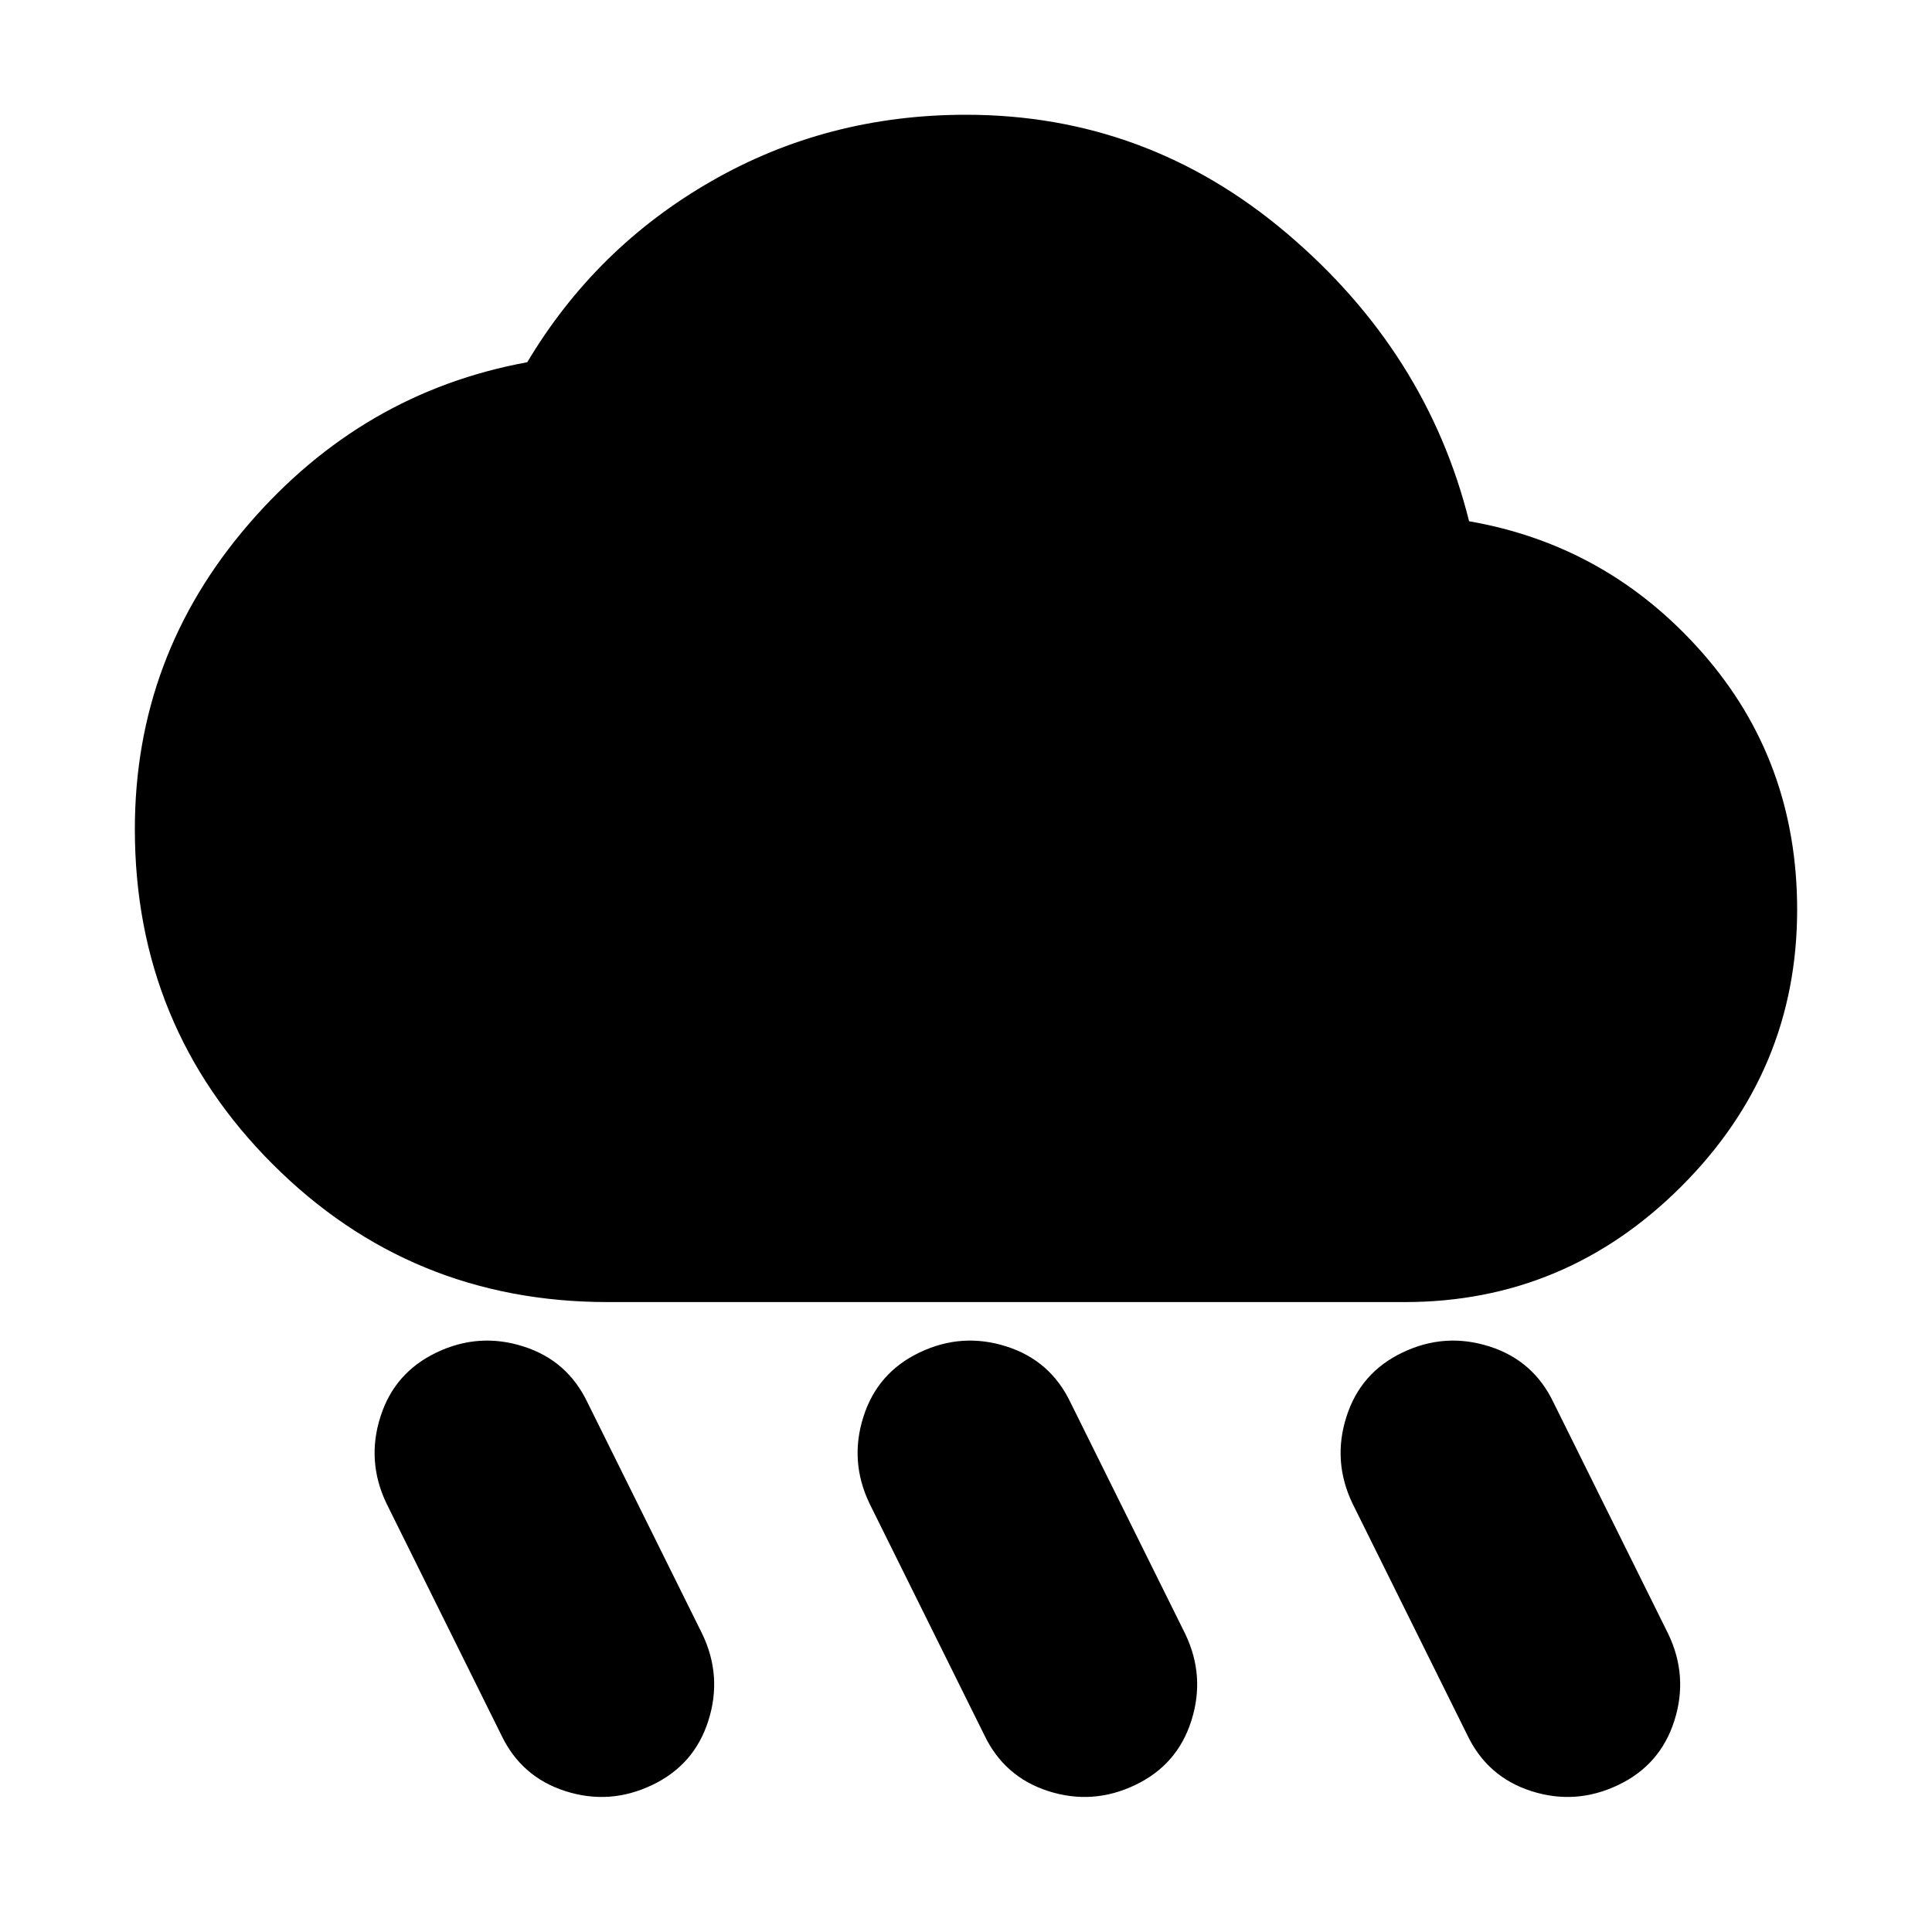 <svg xmlns="http://www.w3.org/2000/svg" height="20" width="20"><path d="M11.75 18.479q-.438.209-.896.063t-.666-.584L9 15.562q-.208-.437-.062-.895.145-.459.583-.667.437-.208.896-.062.458.145.666.583l1.188 2.396q.208.437.062.895-.145.459-.583.667Zm5 0q-.438.209-.896.063t-.666-.584L14 15.562q-.208-.437-.062-.895.145-.459.583-.667.437-.208.896-.062.458.145.666.583l1.188 2.396q.208.437.062.895-.145.459-.583.667Zm-10 0q-.438.209-.896.063t-.666-.584L4 15.562q-.208-.437-.062-.895.145-.459.583-.667.437-.208.896-.062.458.145.666.583l1.188 2.396q.208.437.062.895-.145.459-.583.667Zm-.458-5q-2.042 0-3.469-1.427T1.396 8.583q0-1.791 1.177-3.156Q3.75 4.062 5.458 3.75q.709-1.188 1.907-1.875Q8.562 1.188 10 1.188q1.875 0 3.323 1.229t1.885 2.979q1.438.25 2.417 1.364.979 1.115.979 2.657 0 1.666-1.198 2.864t-2.864 1.198Z"/></svg>